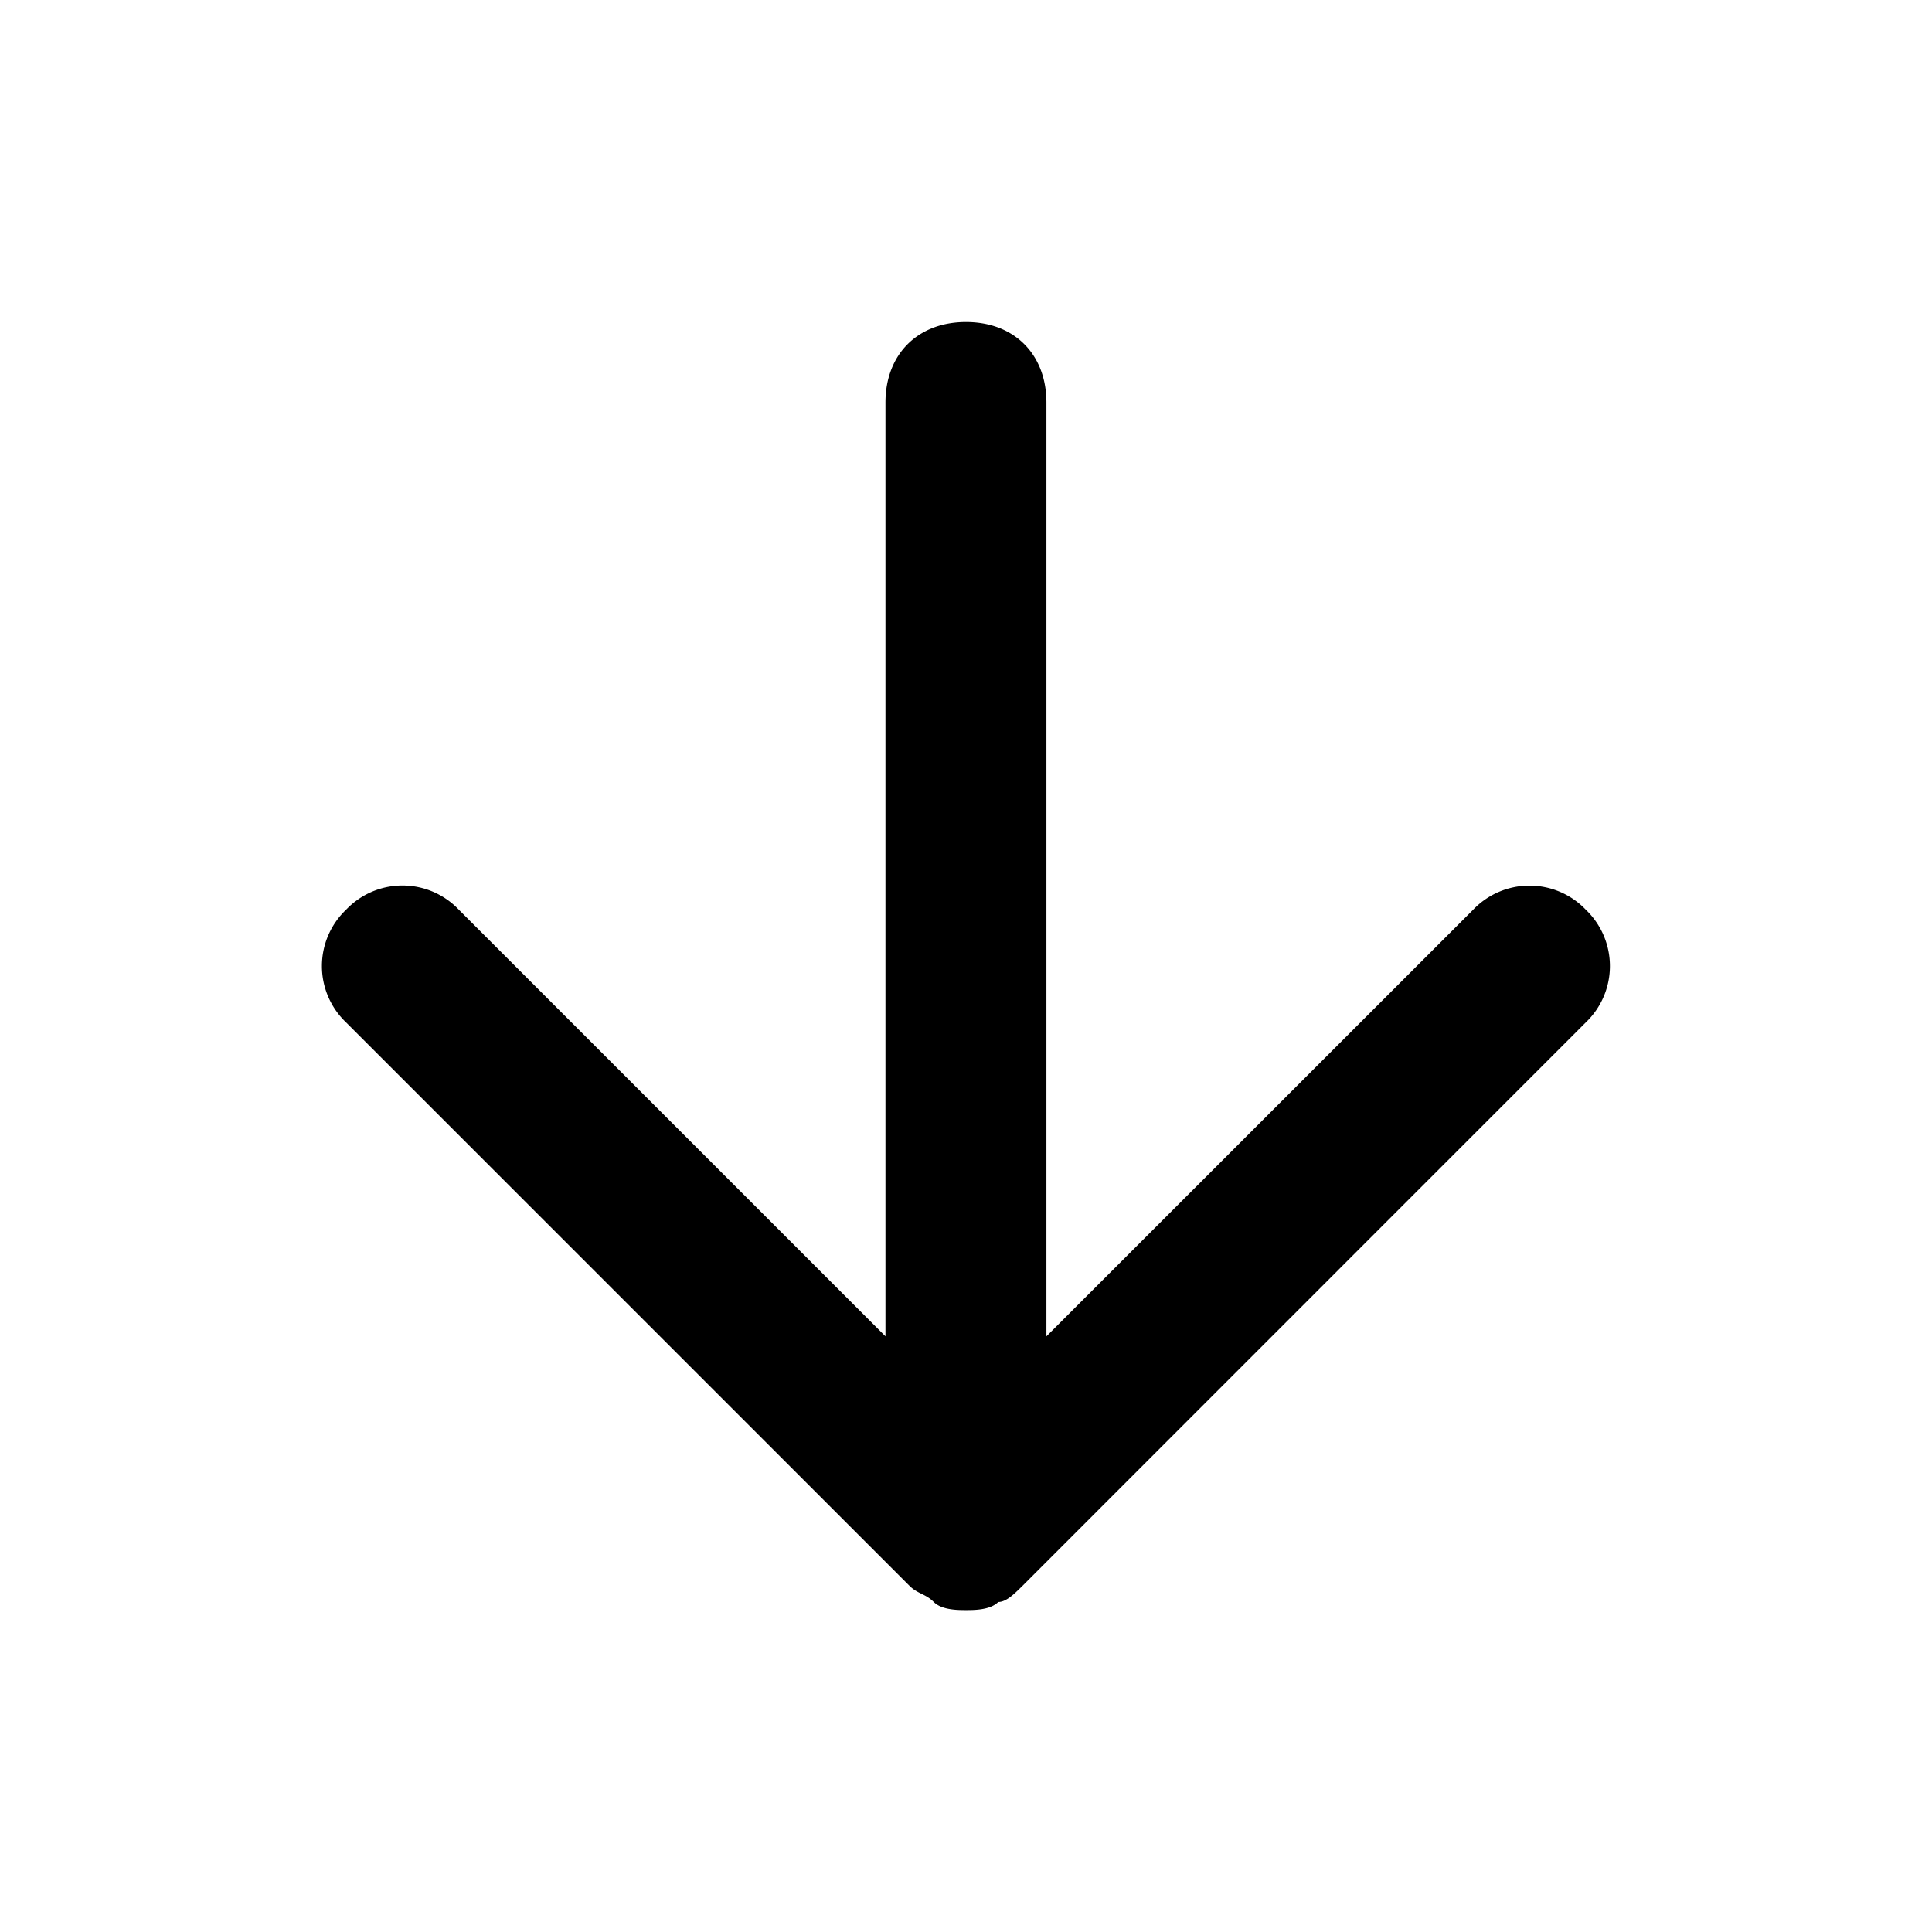 <svg xmlns="http://www.w3.org/2000/svg" width="100%" height="100%" fill="currentColor" class="s-icon s-icon-icon-arrow-down" viewBox="0 0 16 16">
  <path d="m13.133 8.467-4.666 4.667c-.067.066-.134.133-.2.133-.067.067-.2.067-.267.067s-.2 0-.267-.067c-.066-.067-.133-.067-.2-.133L2.866 8.467a.644.644 0 0 1 0-.933.644.644 0 0 1 .934 0l3.533 3.533V3.334c0-.4.267-.667.667-.667s.666.267.666.667v7.733L12.2 7.534a.645.645 0 0 1 .933 0 .645.645 0 0 1 0 .933Z"/>
</svg>